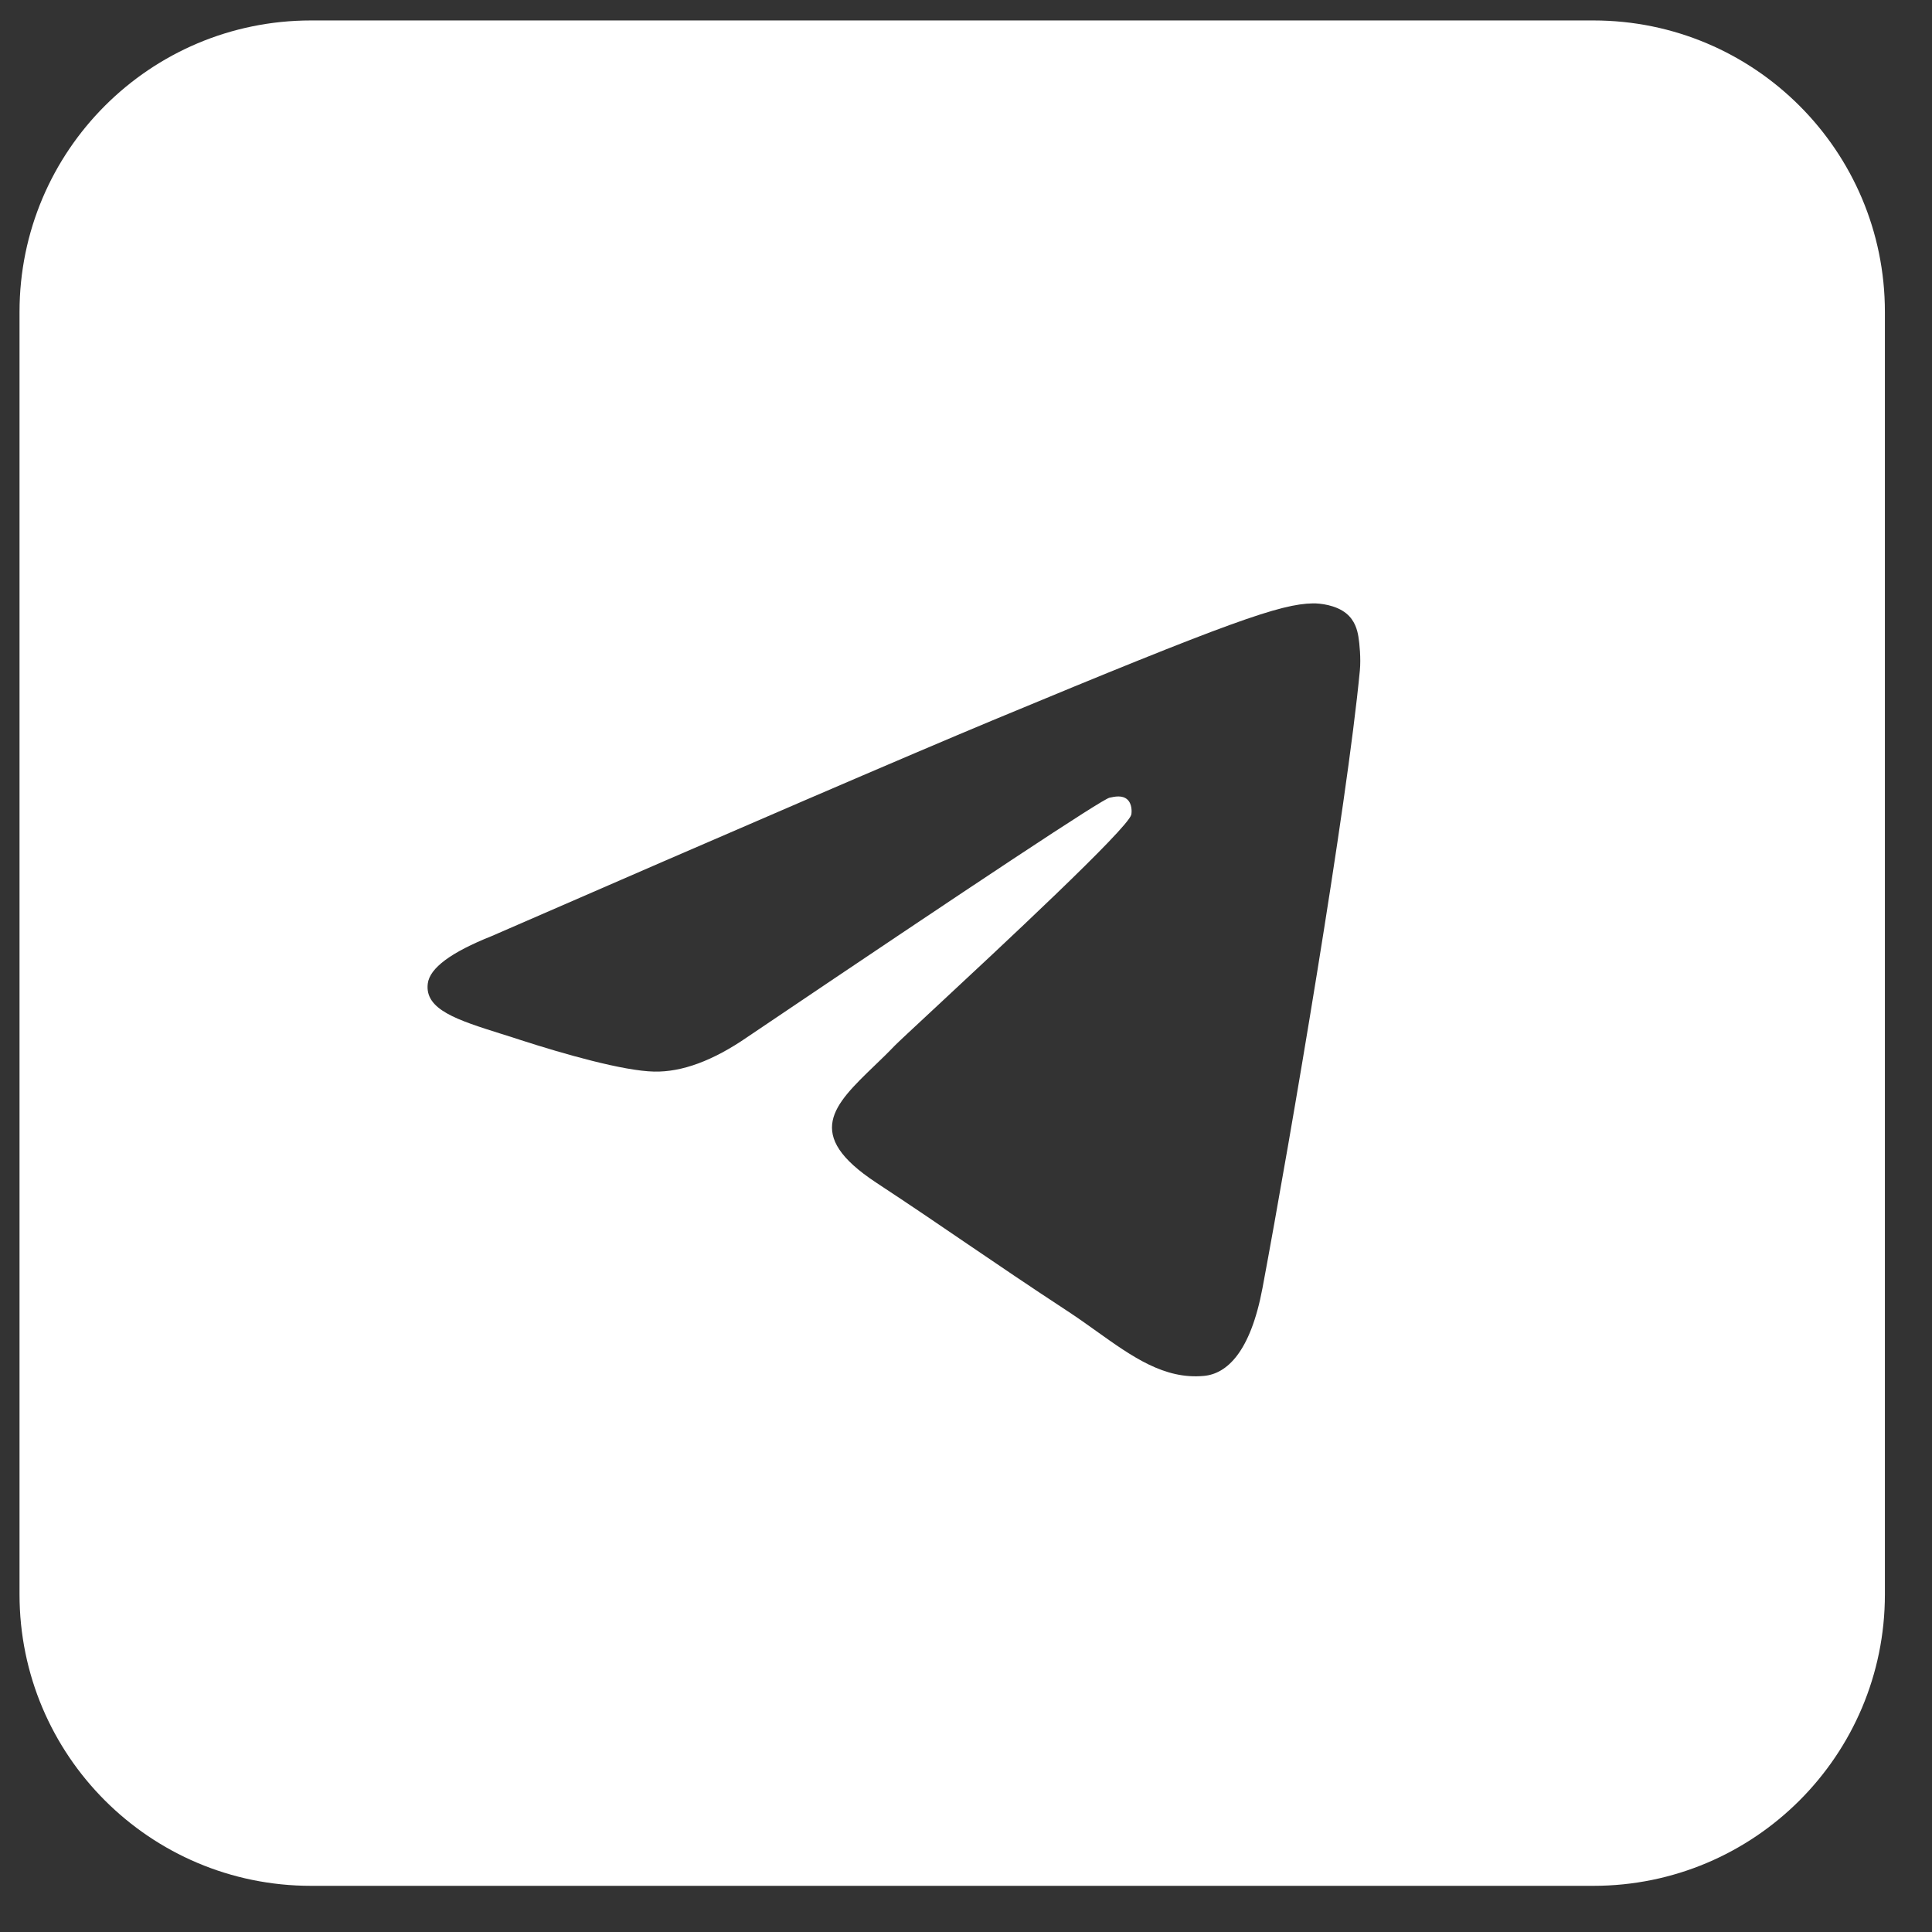 <svg width="29" height="29" viewBox="0 0 29 29" fill="none" xmlns="http://www.w3.org/2000/svg">
<rect x="0" y="0" width="29" height="29" fill="#333333" stroke="none"/>
<path fill-rule="evenodd" clip-rule="evenodd" d="M4.668 0.307H23.918C26.334 0.307 28.293 2.265 28.293 4.682V23.932C28.293 26.348 26.334 28.307 23.918 28.307H4.668C2.252 28.307 0.293 26.348 0.293 23.932V4.682C0.293 2.265 2.252 0.307 4.668 0.307ZM14.898 10.813C13.645 11.335 11.139 12.414 7.38 14.051C6.77 14.294 6.45 14.531 6.421 14.764C6.372 15.156 6.863 15.31 7.532 15.521C7.623 15.549 7.718 15.579 7.814 15.611C8.473 15.824 9.358 16.075 9.818 16.085C10.236 16.094 10.702 15.922 11.216 15.568C14.728 13.198 16.54 12 16.654 11.974C16.734 11.956 16.846 11.933 16.921 12C16.996 12.067 16.989 12.194 16.981 12.228C16.932 12.435 15.004 14.228 14.006 15.156C13.695 15.445 13.474 15.651 13.429 15.697C13.328 15.803 13.225 15.902 13.126 15.997C12.514 16.587 12.056 17.029 13.151 17.751C13.678 18.098 14.099 18.384 14.519 18.671C14.978 18.983 15.436 19.295 16.028 19.683C16.179 19.782 16.323 19.885 16.463 19.985C16.997 20.366 17.477 20.708 18.07 20.653C18.415 20.622 18.77 20.298 18.951 19.331C19.378 17.048 20.218 12.102 20.412 10.063C20.429 9.885 20.407 9.656 20.39 9.556C20.373 9.455 20.337 9.313 20.207 9.207C20.052 9.081 19.814 9.055 19.707 9.057C19.222 9.065 18.478 9.324 14.898 10.813Z" fill="white"/>
</svg>
